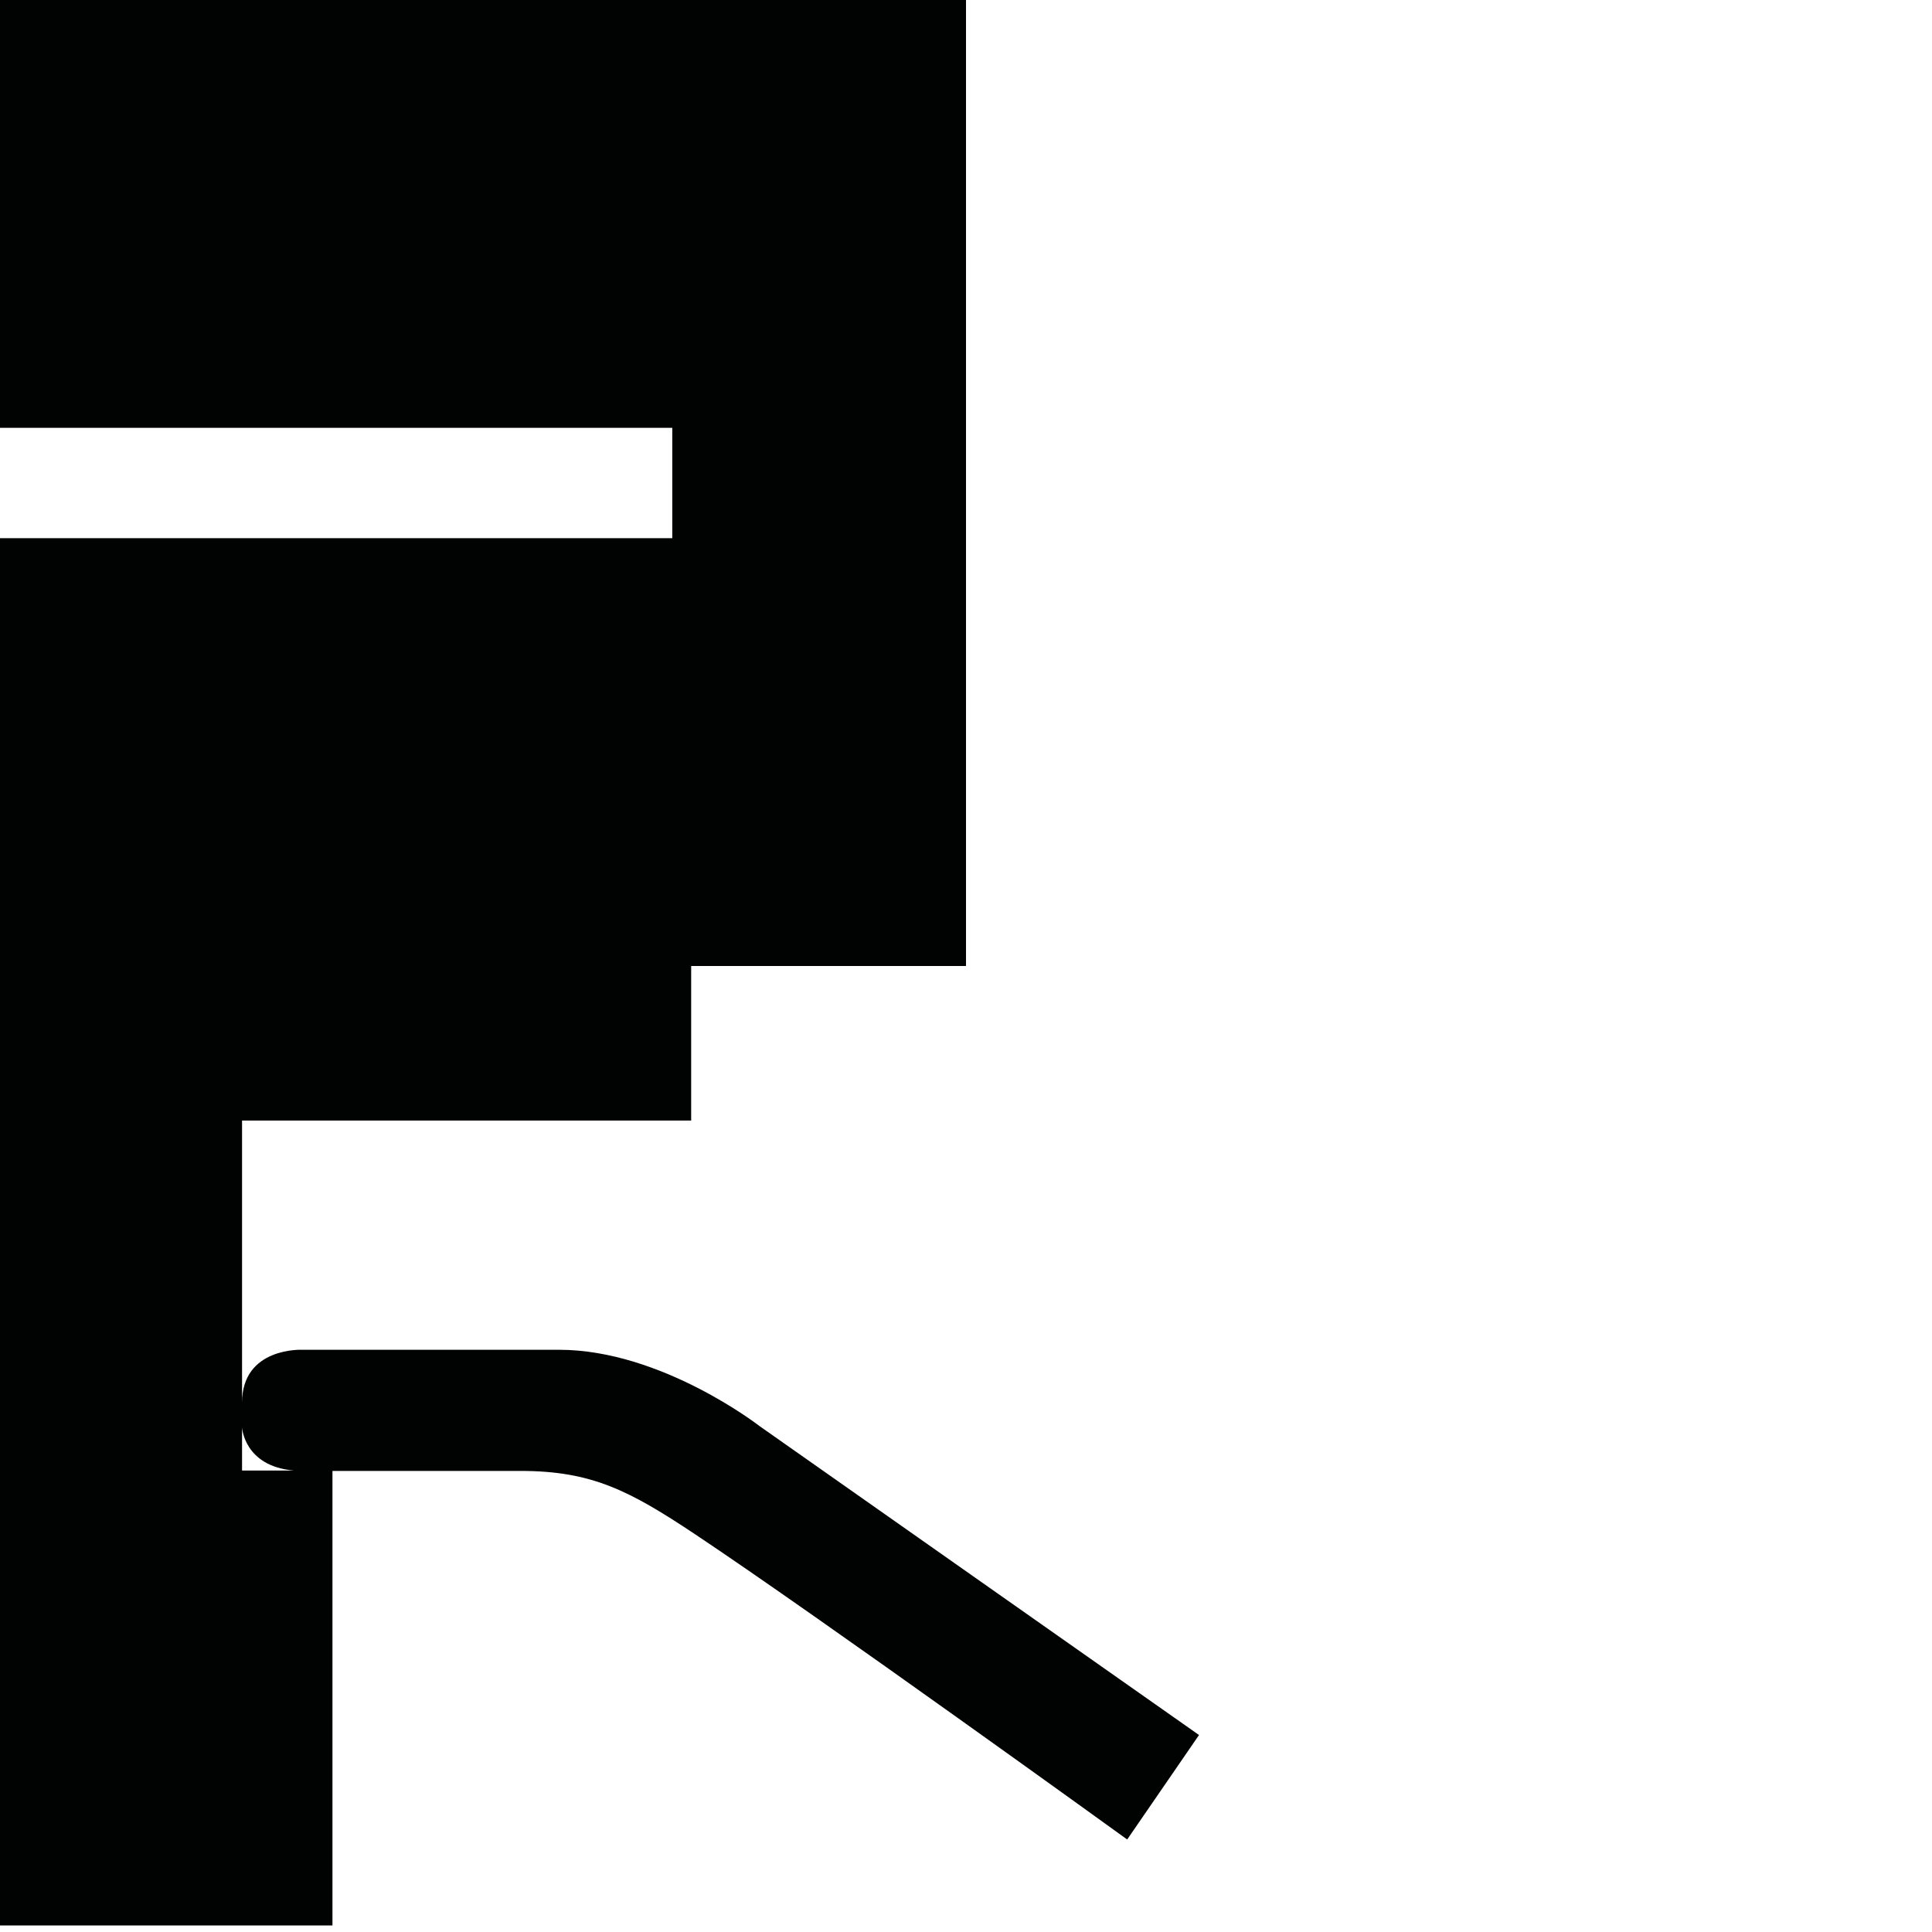 <?xml version="1.0" encoding="utf-8"?>
<!-- Generator: Adobe Illustrator 16.0.0, SVG Export Plug-In . SVG Version: 6.00 Build 0)  -->
<!DOCTYPE svg PUBLIC "-//W3C//DTD SVG 1.1//EN" "http://www.w3.org/Graphics/SVG/1.1/DTD/svg11.dtd">
<svg version="1.1" id="Calque_1" xmlns="http://www.w3.org/2000/svg" xmlns:xlink="http://www.w3.org/1999/xlink" x="0px" y="0px"
	 width="1190.551px" height="1190.551px" viewBox="0 0 1190.551 1190.551" enable-background="new 0 0 1190.551 1190.551"
	 xml:space="preserve">
<path fill="#010202" d="M467.932,878.708c0,0-60.356-46.941-123.396-46.941H186.268c0,0-37.109-1.791-37.109,32.635V690.526h276.755
	v-95.247h169.364V0H0v263.639h414.277v68H0v263.64v591.246h204.87V906.426c30.671,0,91.762,0,115.905,0
	c43.812,0,67.062,12.076,107.364,38.899c76.218,50.728,266.465,188.222,266.465,188.222l44.262-64.38L467.932,878.708z
	 M149.158,879.603c0,0,1.215,23.937,31.9,26.575h-31.9V879.603z"/>
</svg>
